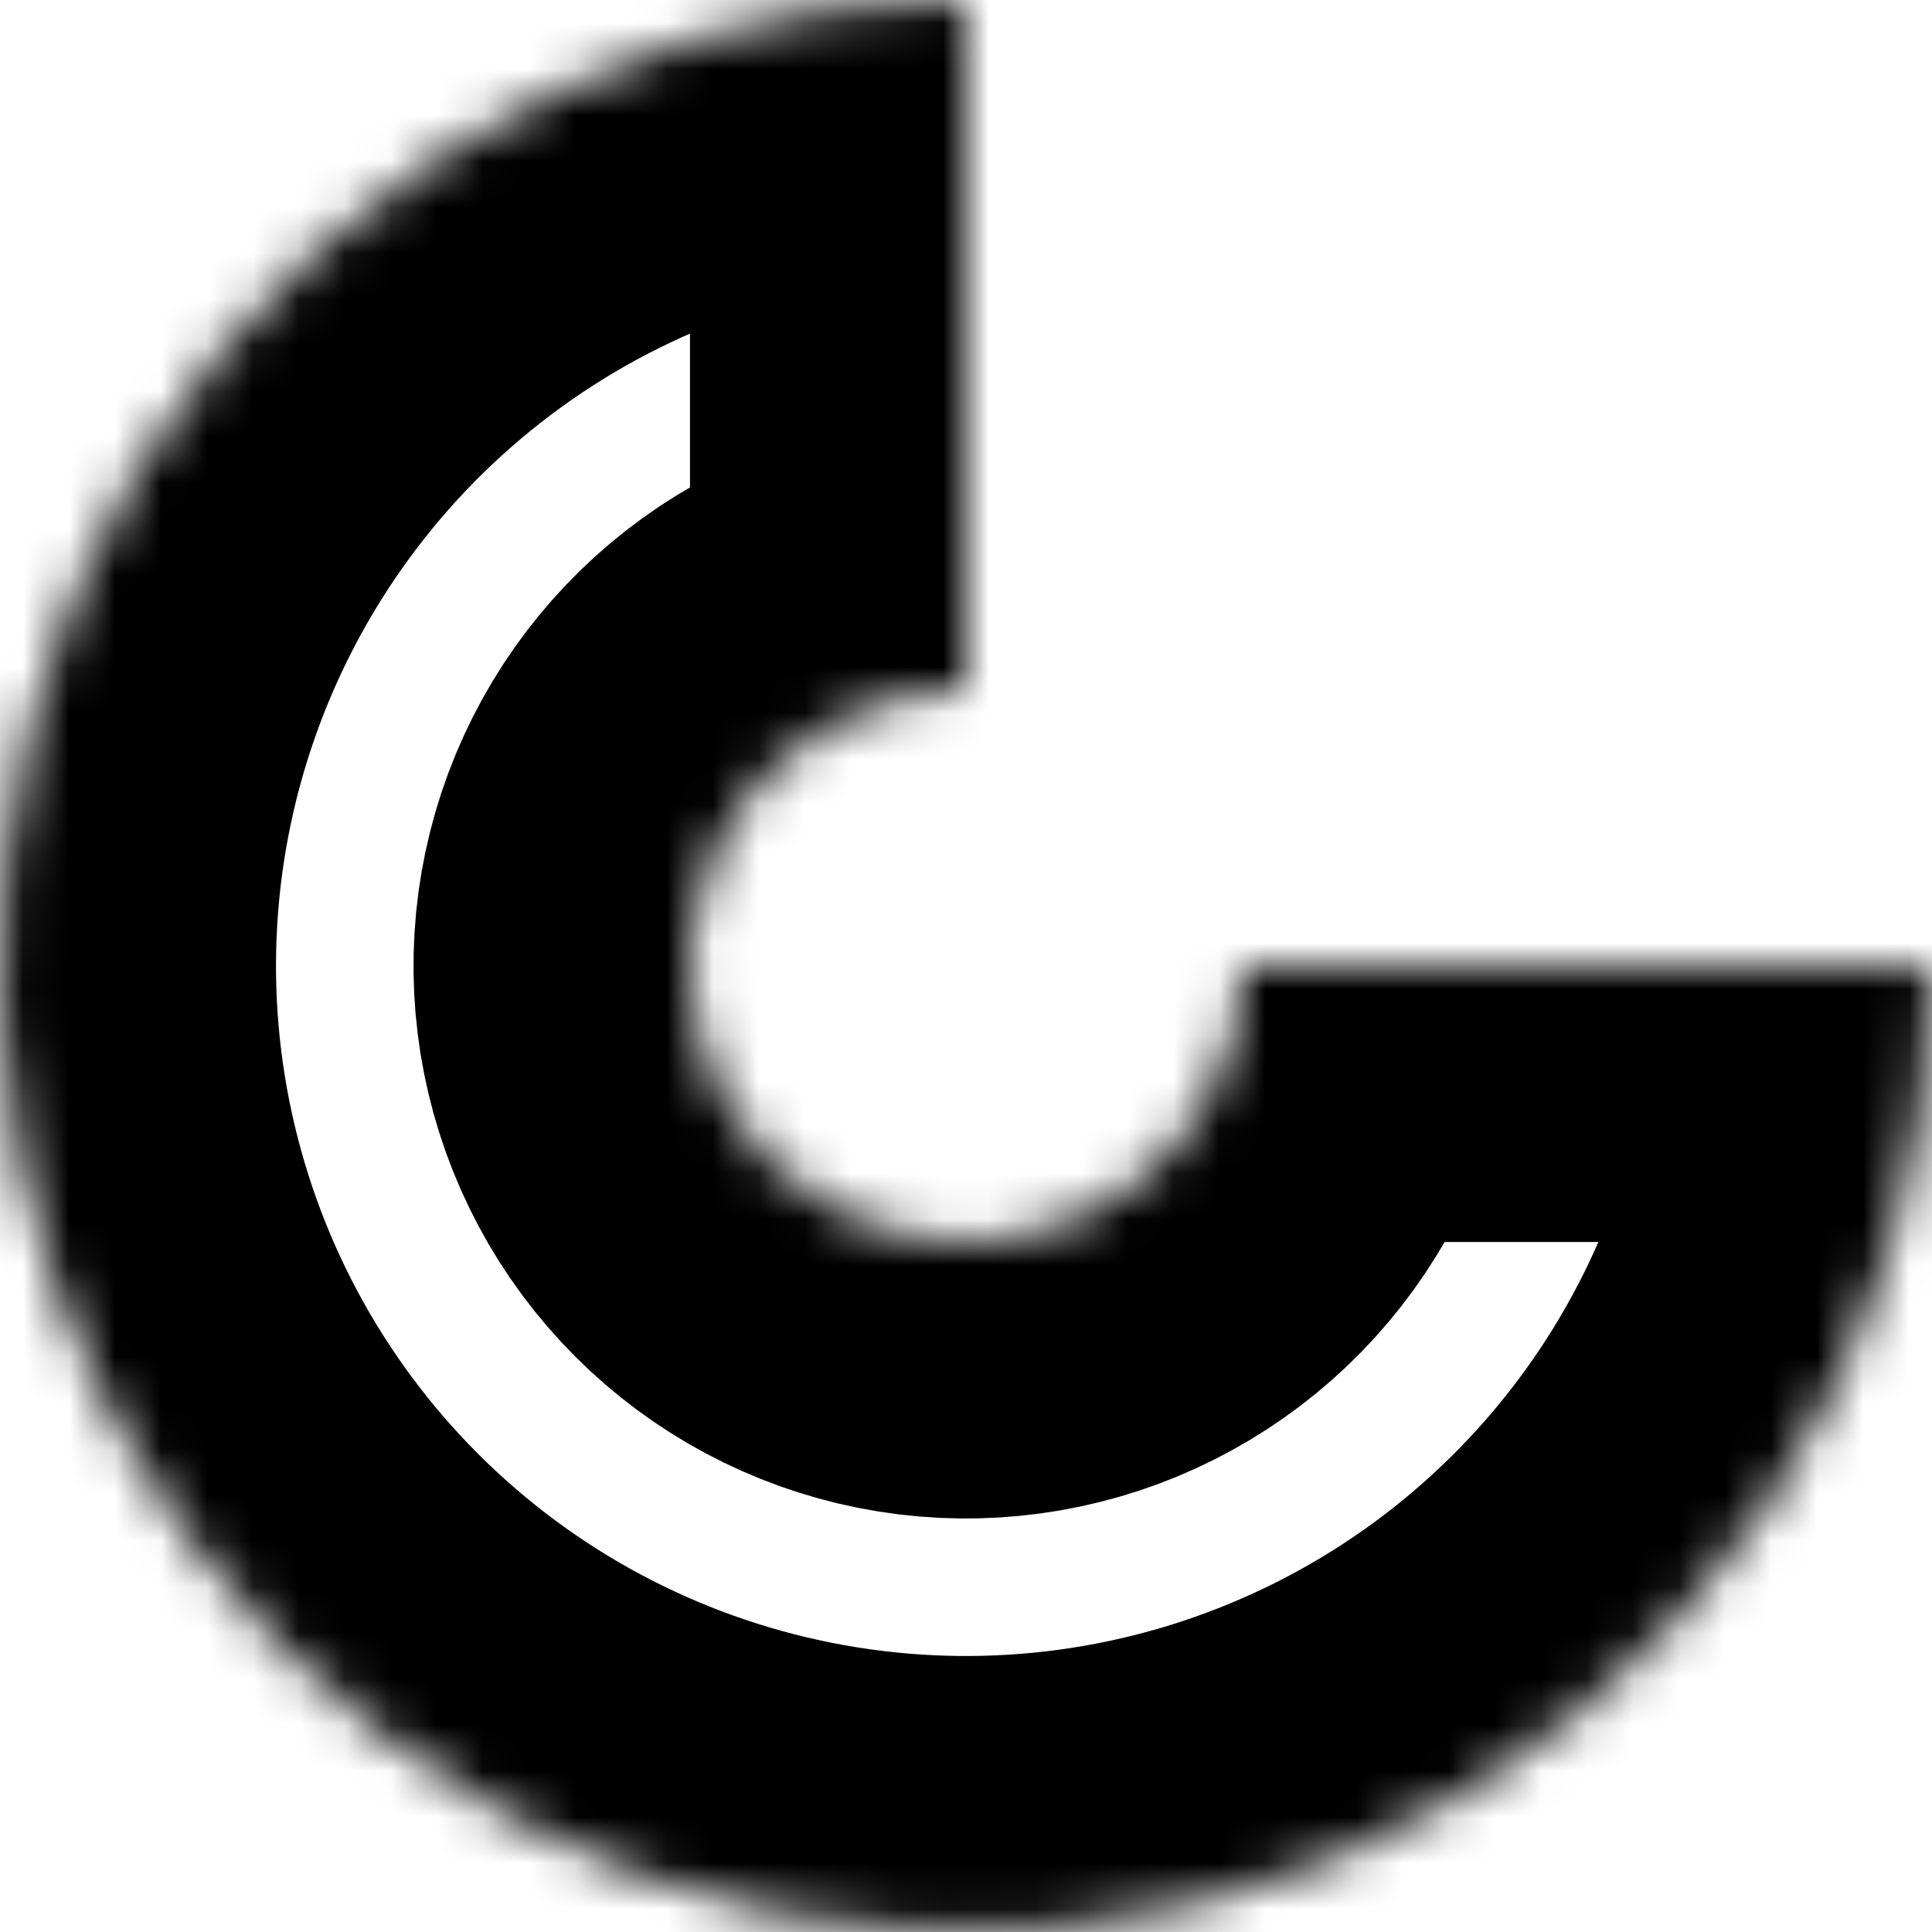 <svg width="42" height="42" viewBox="0 0 42 42" fill="none" xmlns="http://www.w3.org/2000/svg">
<mask id="path-1-inside-1_105_133" fill="white">
<path d="M21 0C16.847 -4.95289e-08 12.787 1.232 9.333 3.539C5.88 5.847 3.188 9.126 1.599 12.964C0.009 16.801 -0.407 21.023 0.404 25.097C1.214 29.171 3.214 32.912 6.151 35.849C9.088 38.786 12.829 40.786 16.903 41.596C20.977 42.407 25.199 41.991 29.036 40.401C32.874 38.812 36.153 36.12 38.461 32.667C40.768 29.213 42 25.153 42 21H27.011C27.011 22.189 26.658 23.351 25.998 24.339C25.337 25.328 24.398 26.098 23.3 26.553C22.202 27.008 20.993 27.127 19.827 26.895C18.661 26.663 17.59 26.091 16.75 25.25C15.909 24.41 15.337 23.339 15.105 22.173C14.873 21.007 14.992 19.798 15.447 18.7C15.902 17.602 16.672 16.663 17.661 16.002C18.649 15.342 19.811 14.989 21 14.989V0Z"/>
</mask>
<path d="M21 0C16.847 -4.95289e-08 12.787 1.232 9.333 3.539C5.88 5.847 3.188 9.126 1.599 12.964C0.009 16.801 -0.407 21.023 0.404 25.097C1.214 29.171 3.214 32.912 6.151 35.849C9.088 38.786 12.829 40.786 16.903 41.596C20.977 42.407 25.199 41.991 29.036 40.401C32.874 38.812 36.153 36.12 38.461 32.667C40.768 29.213 42 25.153 42 21H27.011C27.011 22.189 26.658 23.351 25.998 24.339C25.337 25.328 24.398 26.098 23.3 26.553C22.202 27.008 20.993 27.127 19.827 26.895C18.661 26.663 17.59 26.091 16.75 25.25C15.909 24.41 15.337 23.339 15.105 22.173C14.873 21.007 14.992 19.798 15.447 18.7C15.902 17.602 16.672 16.663 17.661 16.002C18.649 15.342 19.811 14.989 21 14.989V0Z" stroke="black" stroke-width="12" mask="url(#path-1-inside-1_105_133)"/>
</svg>
